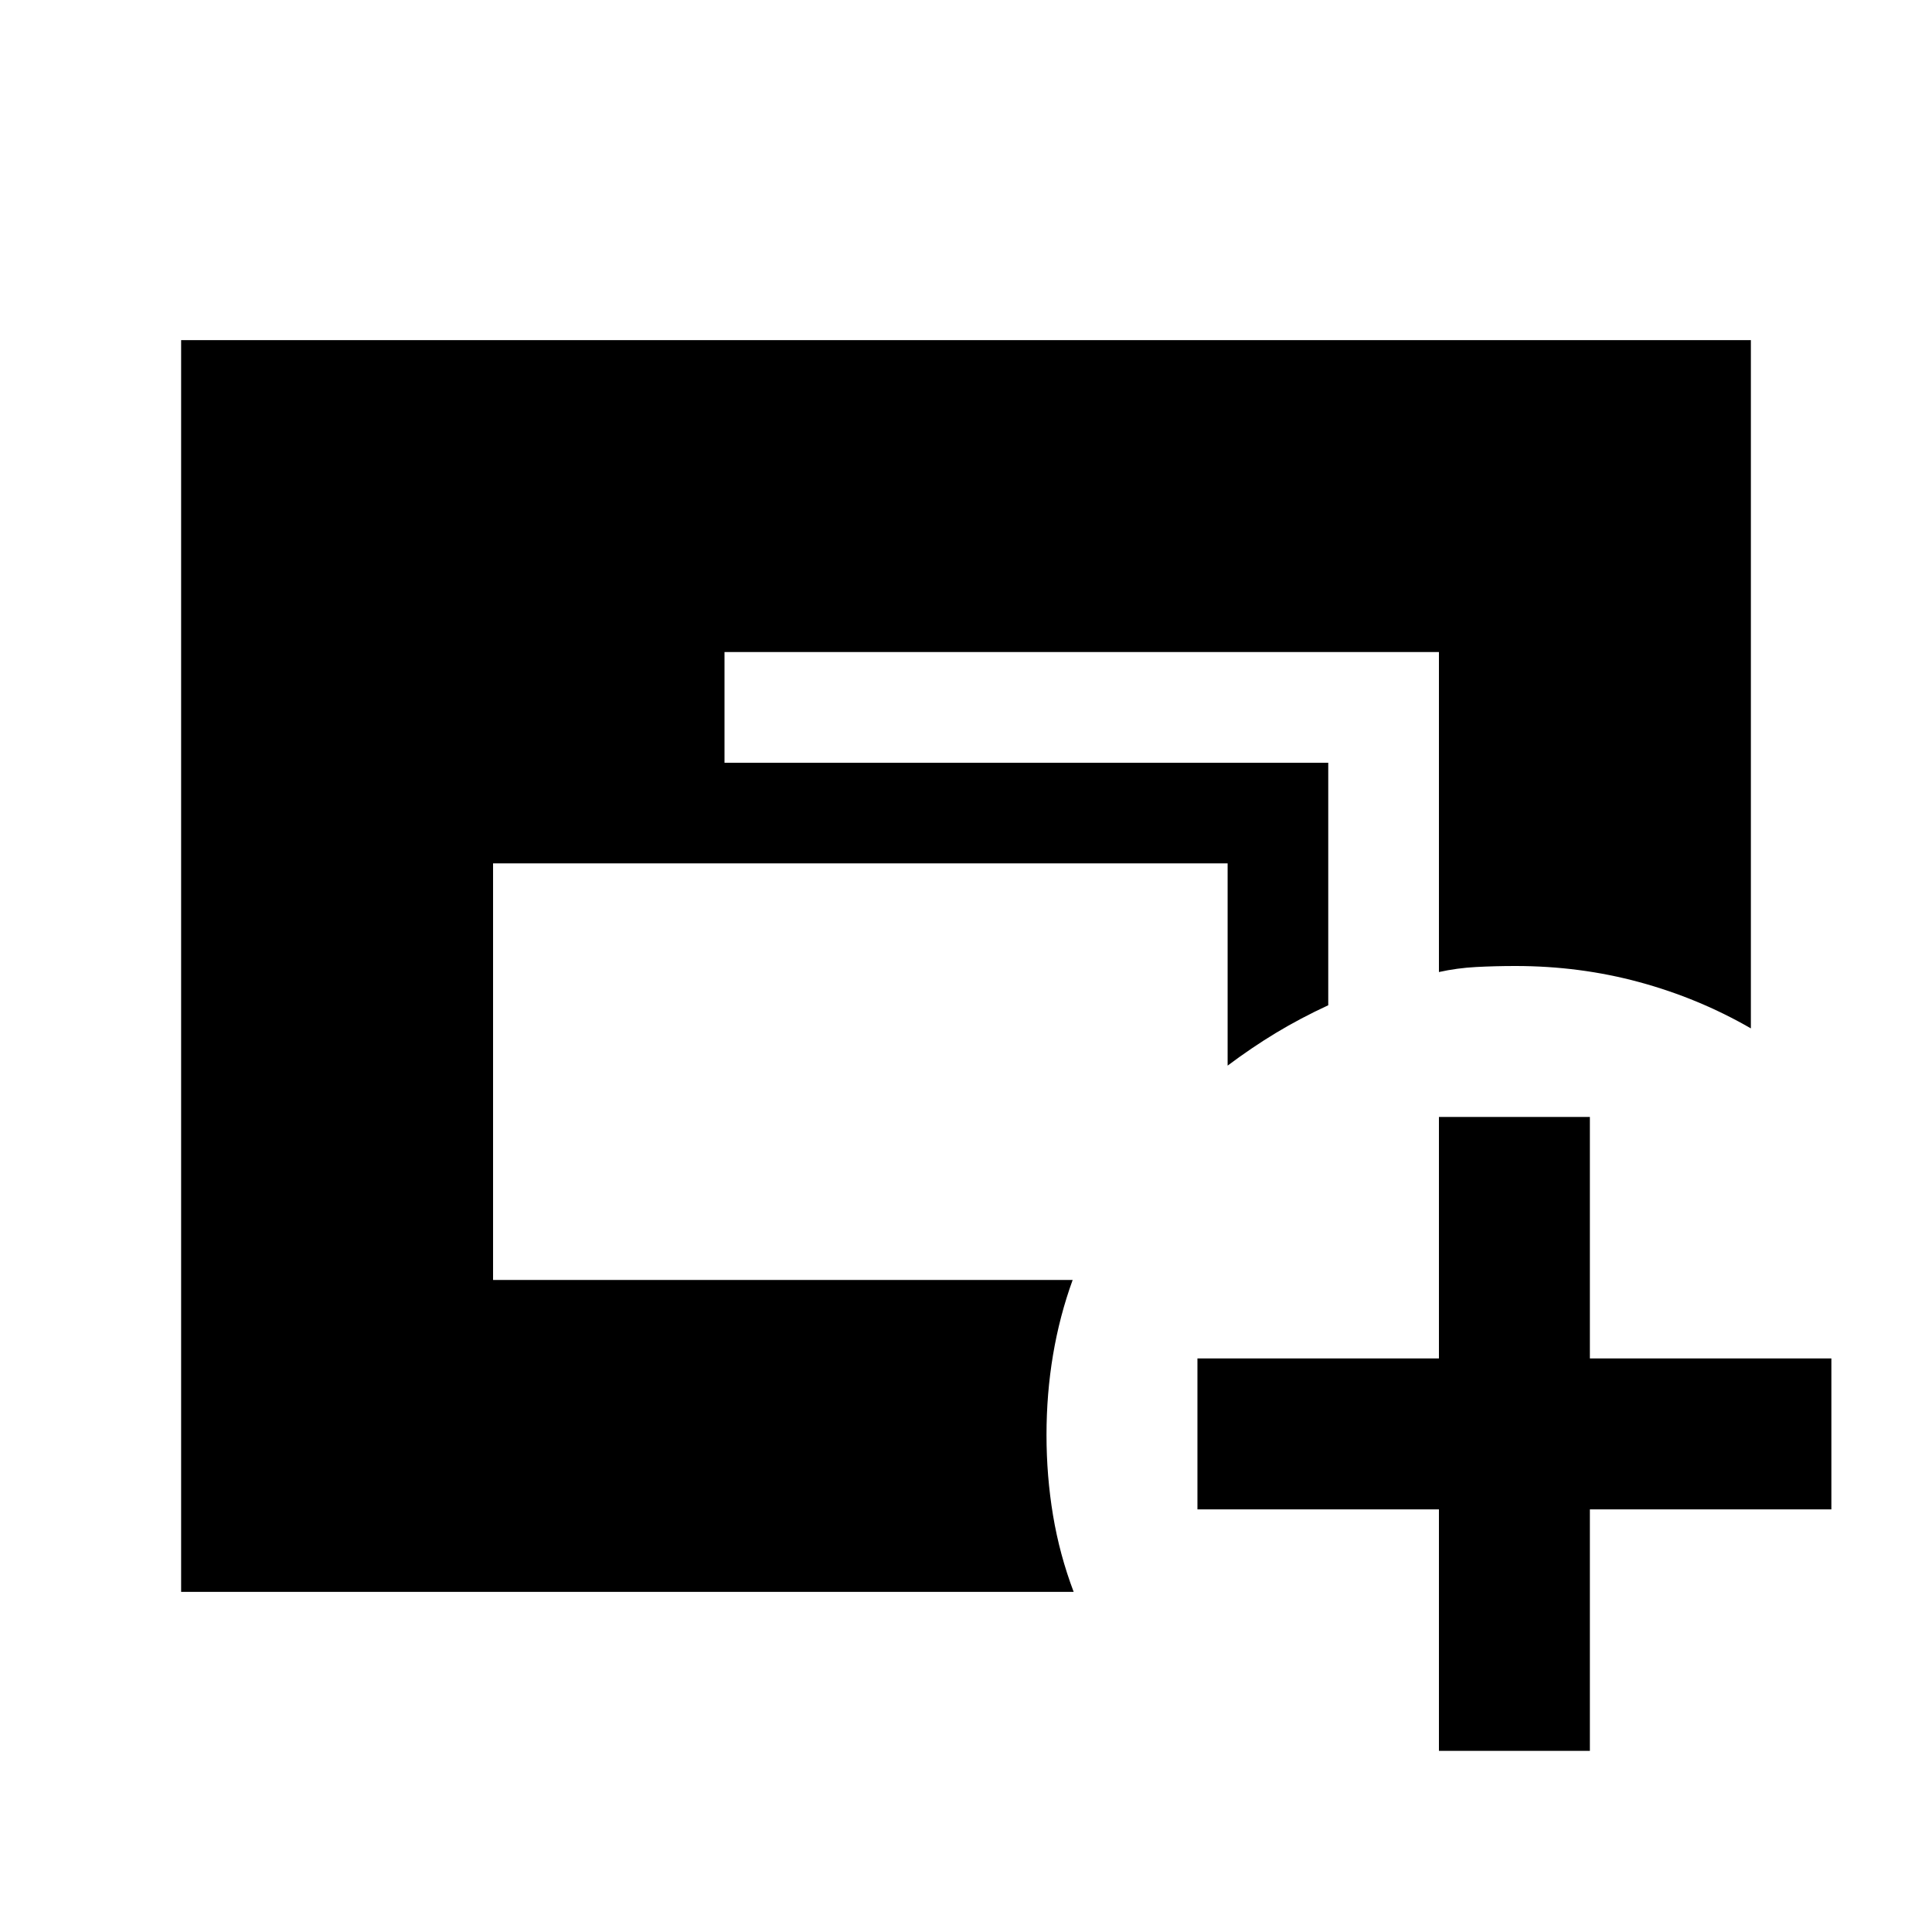 <svg xmlns="http://www.w3.org/2000/svg" height="24" viewBox="0 -960 960 960" width="24"><path d="M90-169v-622h780v342q-26-15-55.5-23t-61.5-8q-10 0-19.5.5T715-477v-159H360v55h300v120.5q-14 6.5-26 13.75t-24 16.25V-531H245v207h288q-6.5 17.89-9.75 37.2Q520-267.5 520-247q0 20.5 3.25 40t10.25 38H90Zm625 79v-120H595v-75h120v-120h75v120h120v75H790v120h-75Z"/></svg>